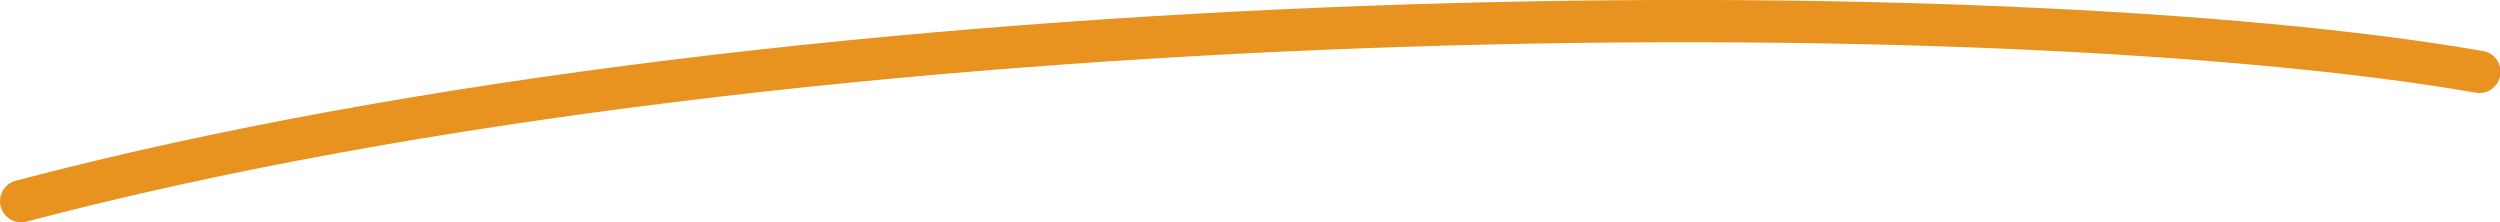 <svg xmlns="http://www.w3.org/2000/svg" viewBox="0 0 88.73 7.89"><defs><style>.cls-1{fill:none;stroke:#e8921f;stroke-linecap:round;stroke-linejoin:round;stroke-width:1.5px;}</style></defs><title>Recurso 128</title><g id="Capa_2" data-name="Capa 2"><g id="Movil"><path class="cls-1" d="M.75,7.14C28.86-.28,71-.4,88,2.55"/></g></g></svg>